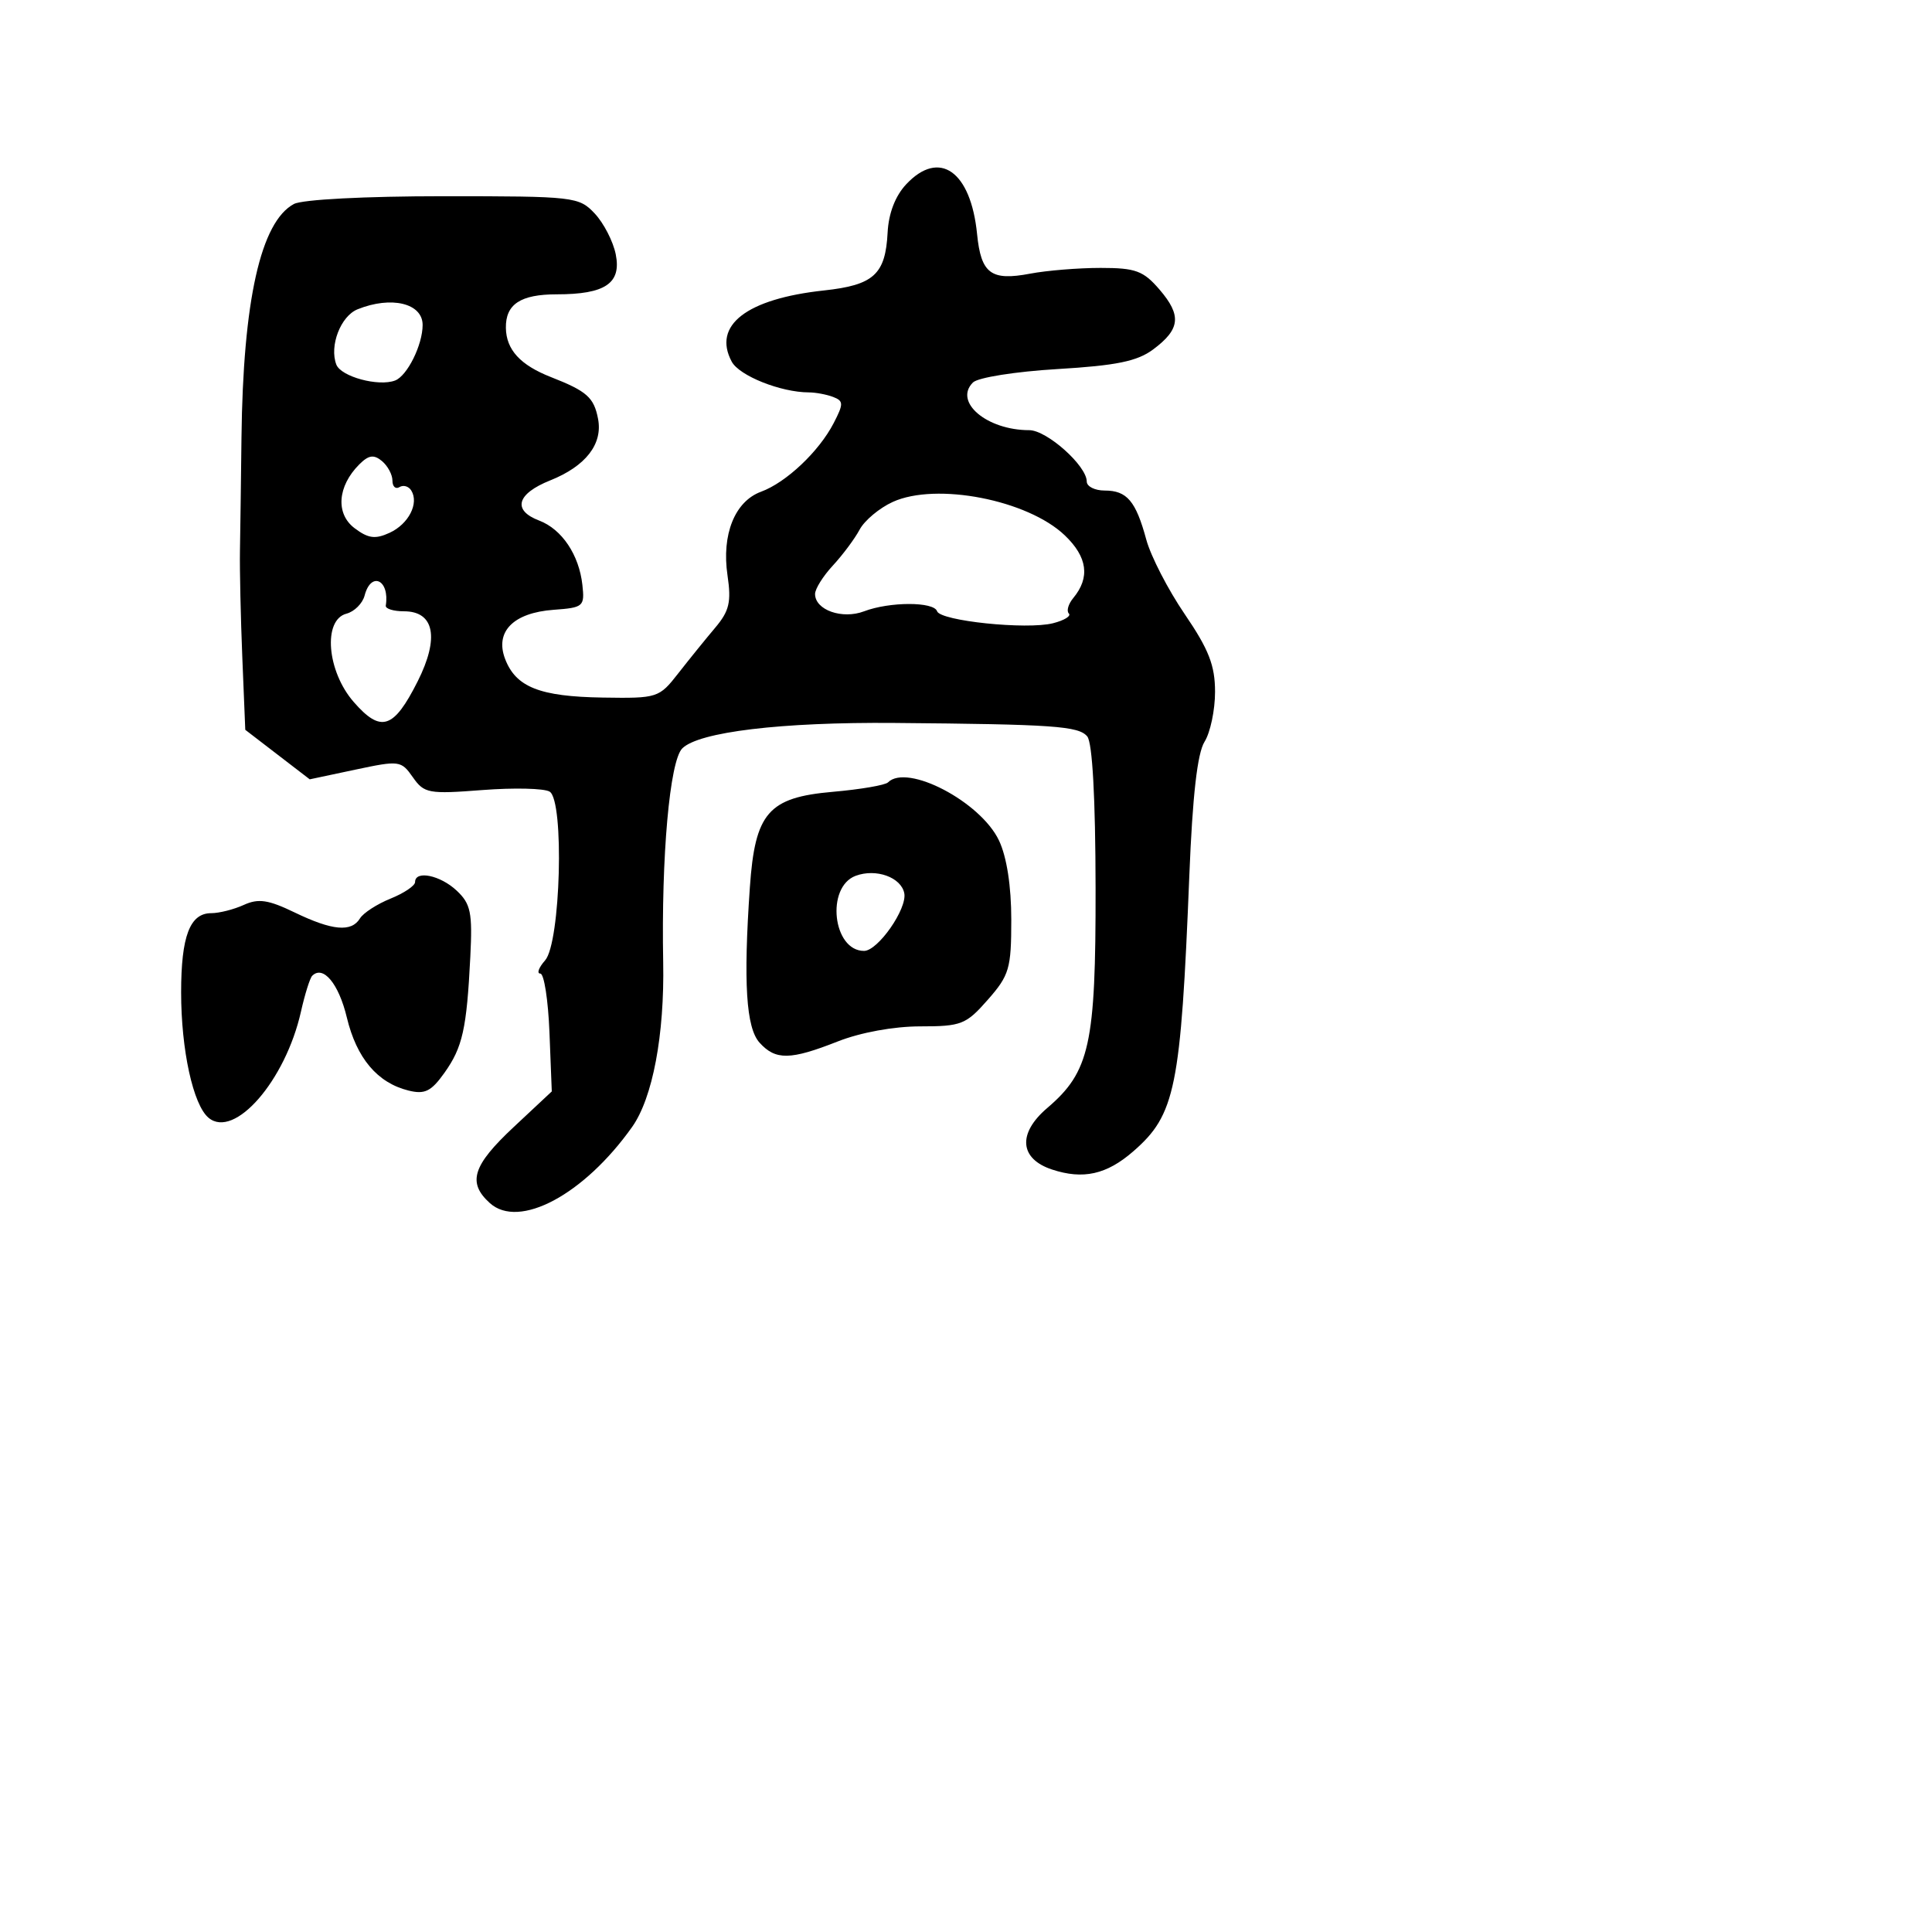 <svg xmlns="http://www.w3.org/2000/svg" width="256" height="256" viewBox="0 0 256 256" version="1.1">
	<path d="M 120.084 24.410 C 118.632 25.956, 117.746 28.253, 117.614 30.811 C 117.329 36.361, 115.776 37.775, 109.180 38.487 C 98.931 39.594, 94.380 43.105, 96.956 47.918 C 97.959 49.792, 103.446 51.982, 107.168 51.994 C 108.086 51.997, 109.537 52.269, 110.393 52.597 C 111.783 53.131, 111.791 53.503, 110.466 56.065 C 108.523 59.823, 104.171 63.935, 100.844 65.155 C 97.365 66.432, 95.600 70.831, 96.398 76.236 C 96.920 79.771, 96.640 80.958, 94.764 83.179 C 93.519 84.653, 91.325 87.363, 89.889 89.202 C 87.327 92.482, 87.136 92.544, 79.869 92.431 C 71.515 92.302, 68.348 91.047, 66.924 87.299 C 65.552 83.692, 68.029 81.191, 73.358 80.802 C 77.313 80.514, 77.485 80.364, 77.169 77.500 C 76.728 73.512, 74.452 70.123, 71.448 68.980 C 67.858 67.615, 68.458 65.434, 72.913 63.651 C 77.604 61.775, 79.884 58.844, 79.247 55.511 C 78.702 52.661, 77.769 51.832, 73 49.964 C 68.941 48.374, 67.077 46.340, 67.032 43.450 C 66.983 40.314, 68.971 39, 73.766 39 C 80.201 39, 82.358 37.541, 81.591 33.706 C 81.249 31.996, 79.998 29.562, 78.810 28.298 C 76.714 26.067, 76.132 26, 58.760 26 C 48.401 26, 40.059 26.434, 38.945 27.030 C 34.548 29.383, 32.205 39.827, 31.997 58 C 31.931 63.775, 31.840 70.525, 31.795 73 C 31.751 75.475, 31.891 81.821, 32.107 87.102 L 32.500 96.703 36.770 99.984 L 41.041 103.265 47.073 101.985 C 52.921 100.743, 53.153 100.774, 54.705 102.989 C 56.203 105.128, 56.788 105.236, 63.923 104.685 C 68.112 104.362, 72.122 104.457, 72.832 104.896 C 74.793 106.108, 74.287 124.914, 72.231 127.250 C 71.383 128.212, 71.097 129.001, 71.595 129.003 C 72.093 129.005, 72.638 132.519, 72.807 136.813 L 73.114 144.620 68.057 149.350 C 62.620 154.436, 61.909 156.702, 64.900 159.409 C 68.773 162.915, 77.386 158.312, 83.756 149.332 C 86.481 145.491, 88.058 137.135, 87.876 127.500 C 87.612 113.483, 88.740 100.831, 90.403 99.168 C 92.588 96.983, 103.544 95.668, 118.500 95.794 C 139.606 95.973, 142.925 96.205, 144.068 97.582 C 144.751 98.405, 145.154 105.762, 145.170 117.701 C 145.198 138.420, 144.409 142, 138.750 146.830 C 134.819 150.186, 135.087 153.544, 139.399 154.967 C 143.523 156.328, 146.631 155.634, 150.159 152.565 C 155.750 147.702, 156.460 144.209, 157.593 116 C 158.017 105.424, 158.658 99.796, 159.608 98.285 C 160.373 97.067, 161 94.090, 161 91.670 C 161 88.178, 160.172 86.055, 156.986 81.385 C 154.778 78.148, 152.484 73.700, 151.888 71.500 C 150.503 66.388, 149.327 65, 146.378 65 C 145.070 65, 144 64.462, 144 63.805 C 144 61.718, 138.715 57, 136.378 57 C 130.757 57, 126.340 53.260, 128.917 50.683 C 129.575 50.024, 134.535 49.236, 140.104 48.904 C 147.928 48.439, 150.697 47.870, 152.805 46.298 C 156.399 43.618, 156.590 41.797, 153.638 38.365 C 151.498 35.877, 150.471 35.500, 145.837 35.500 C 142.902 35.500, 138.700 35.842, 136.500 36.261 C 131.313 37.247, 129.990 36.260, 129.468 31.014 C 128.638 22.673, 124.471 19.741, 120.084 24.410 M 47.378 40.984 C 45.137 41.889, 43.618 45.842, 44.565 48.308 C 45.180 49.912, 50.158 51.260, 52.354 50.418 C 53.968 49.798, 56 45.698, 56 43.060 C 56 40.178, 51.848 39.179, 47.378 40.984 M 47.607 61.535 C 44.716 64.427, 44.446 68.073, 46.981 69.985 C 48.791 71.351, 49.726 71.474, 51.625 70.598 C 54.147 69.433, 55.549 66.697, 54.495 64.993 C 54.147 64.429, 53.443 64.226, 52.931 64.543 C 52.419 64.859, 52 64.472, 52 63.681 C 52 62.891, 51.373 61.724, 50.606 61.088 C 49.530 60.195, 48.846 60.297, 47.607 61.535 M 118.293 66.509 C 116.529 67.313, 114.554 68.964, 113.905 70.178 C 113.255 71.392, 111.660 73.532, 110.362 74.933 C 109.063 76.333, 108 78.031, 108 78.705 C 108 80.831, 111.600 82.103, 114.500 81 C 117.881 79.715, 123.735 79.709, 124.167 80.990 C 124.601 82.279, 136.015 83.464, 139.522 82.584 C 141.015 82.209, 141.962 81.628, 141.627 81.293 C 141.292 80.958, 141.555 80.036, 142.212 79.244 C 144.465 76.529, 144.100 73.812, 141.095 70.941 C 136.172 66.236, 124.058 63.881, 118.293 66.509 M 48.314 78.908 C 48.040 79.957, 46.957 81.040, 45.908 81.314 C 42.755 82.138, 43.317 88.947, 46.873 93.020 C 50.472 97.142, 52.160 96.599, 55.336 90.297 C 58.243 84.528, 57.559 81, 53.532 81 C 52.140 81, 51.053 80.662, 51.118 80.250 C 51.658 76.836, 49.167 75.644, 48.314 78.908 M 117.663 103.670 C 117.294 104.039, 114.003 104.601, 110.349 104.920 C 101.802 105.666, 100.044 107.694, 99.359 117.598 C 98.487 130.210, 98.861 136.189, 100.646 138.161 C 102.768 140.506, 104.719 140.476, 111 138 C 114.032 136.805, 118.432 136, 121.933 136 C 127.389 136, 128.007 135.756, 130.896 132.465 C 133.741 129.225, 134 128.342, 134 121.866 C 134 117.408, 133.399 113.535, 132.370 111.367 C 129.932 106.230, 120.198 101.135, 117.663 103.670 M 113.382 116.049 C 109.403 117.531, 110.344 126, 114.489 126 C 116.327 126, 120.228 120.410, 119.822 118.357 C 119.404 116.240, 116.074 115.046, 113.382 116.049 M 55 116.879 C 55 117.362, 53.538 118.348, 51.750 119.070 C 49.962 119.792, 48.140 120.971, 47.700 121.691 C 46.566 123.548, 44.034 123.318, 39.042 120.906 C 35.551 119.219, 34.241 119.025, 32.307 119.906 C 30.986 120.508, 29.043 121, 27.988 121 C 25.161 121, 24 124.056, 24 131.491 C 24 139.138, 25.594 146.418, 27.641 148.117 C 31.067 150.960, 37.822 143.196, 39.877 134.053 C 40.397 131.738, 41.068 129.599, 41.368 129.299 C 42.816 127.851, 44.881 130.335, 45.957 134.819 C 47.252 140.218, 50.004 143.481, 54.127 144.503 C 56.285 145.039, 57.133 144.621, 58.885 142.162 C 61.296 138.776, 61.839 136.343, 62.320 126.764 C 62.614 120.917, 62.376 119.763, 60.515 118.014 C 58.336 115.967, 55 115.280, 55 116.879" stroke="none" fill="black" fill-rule="evenodd"/>
</svg>